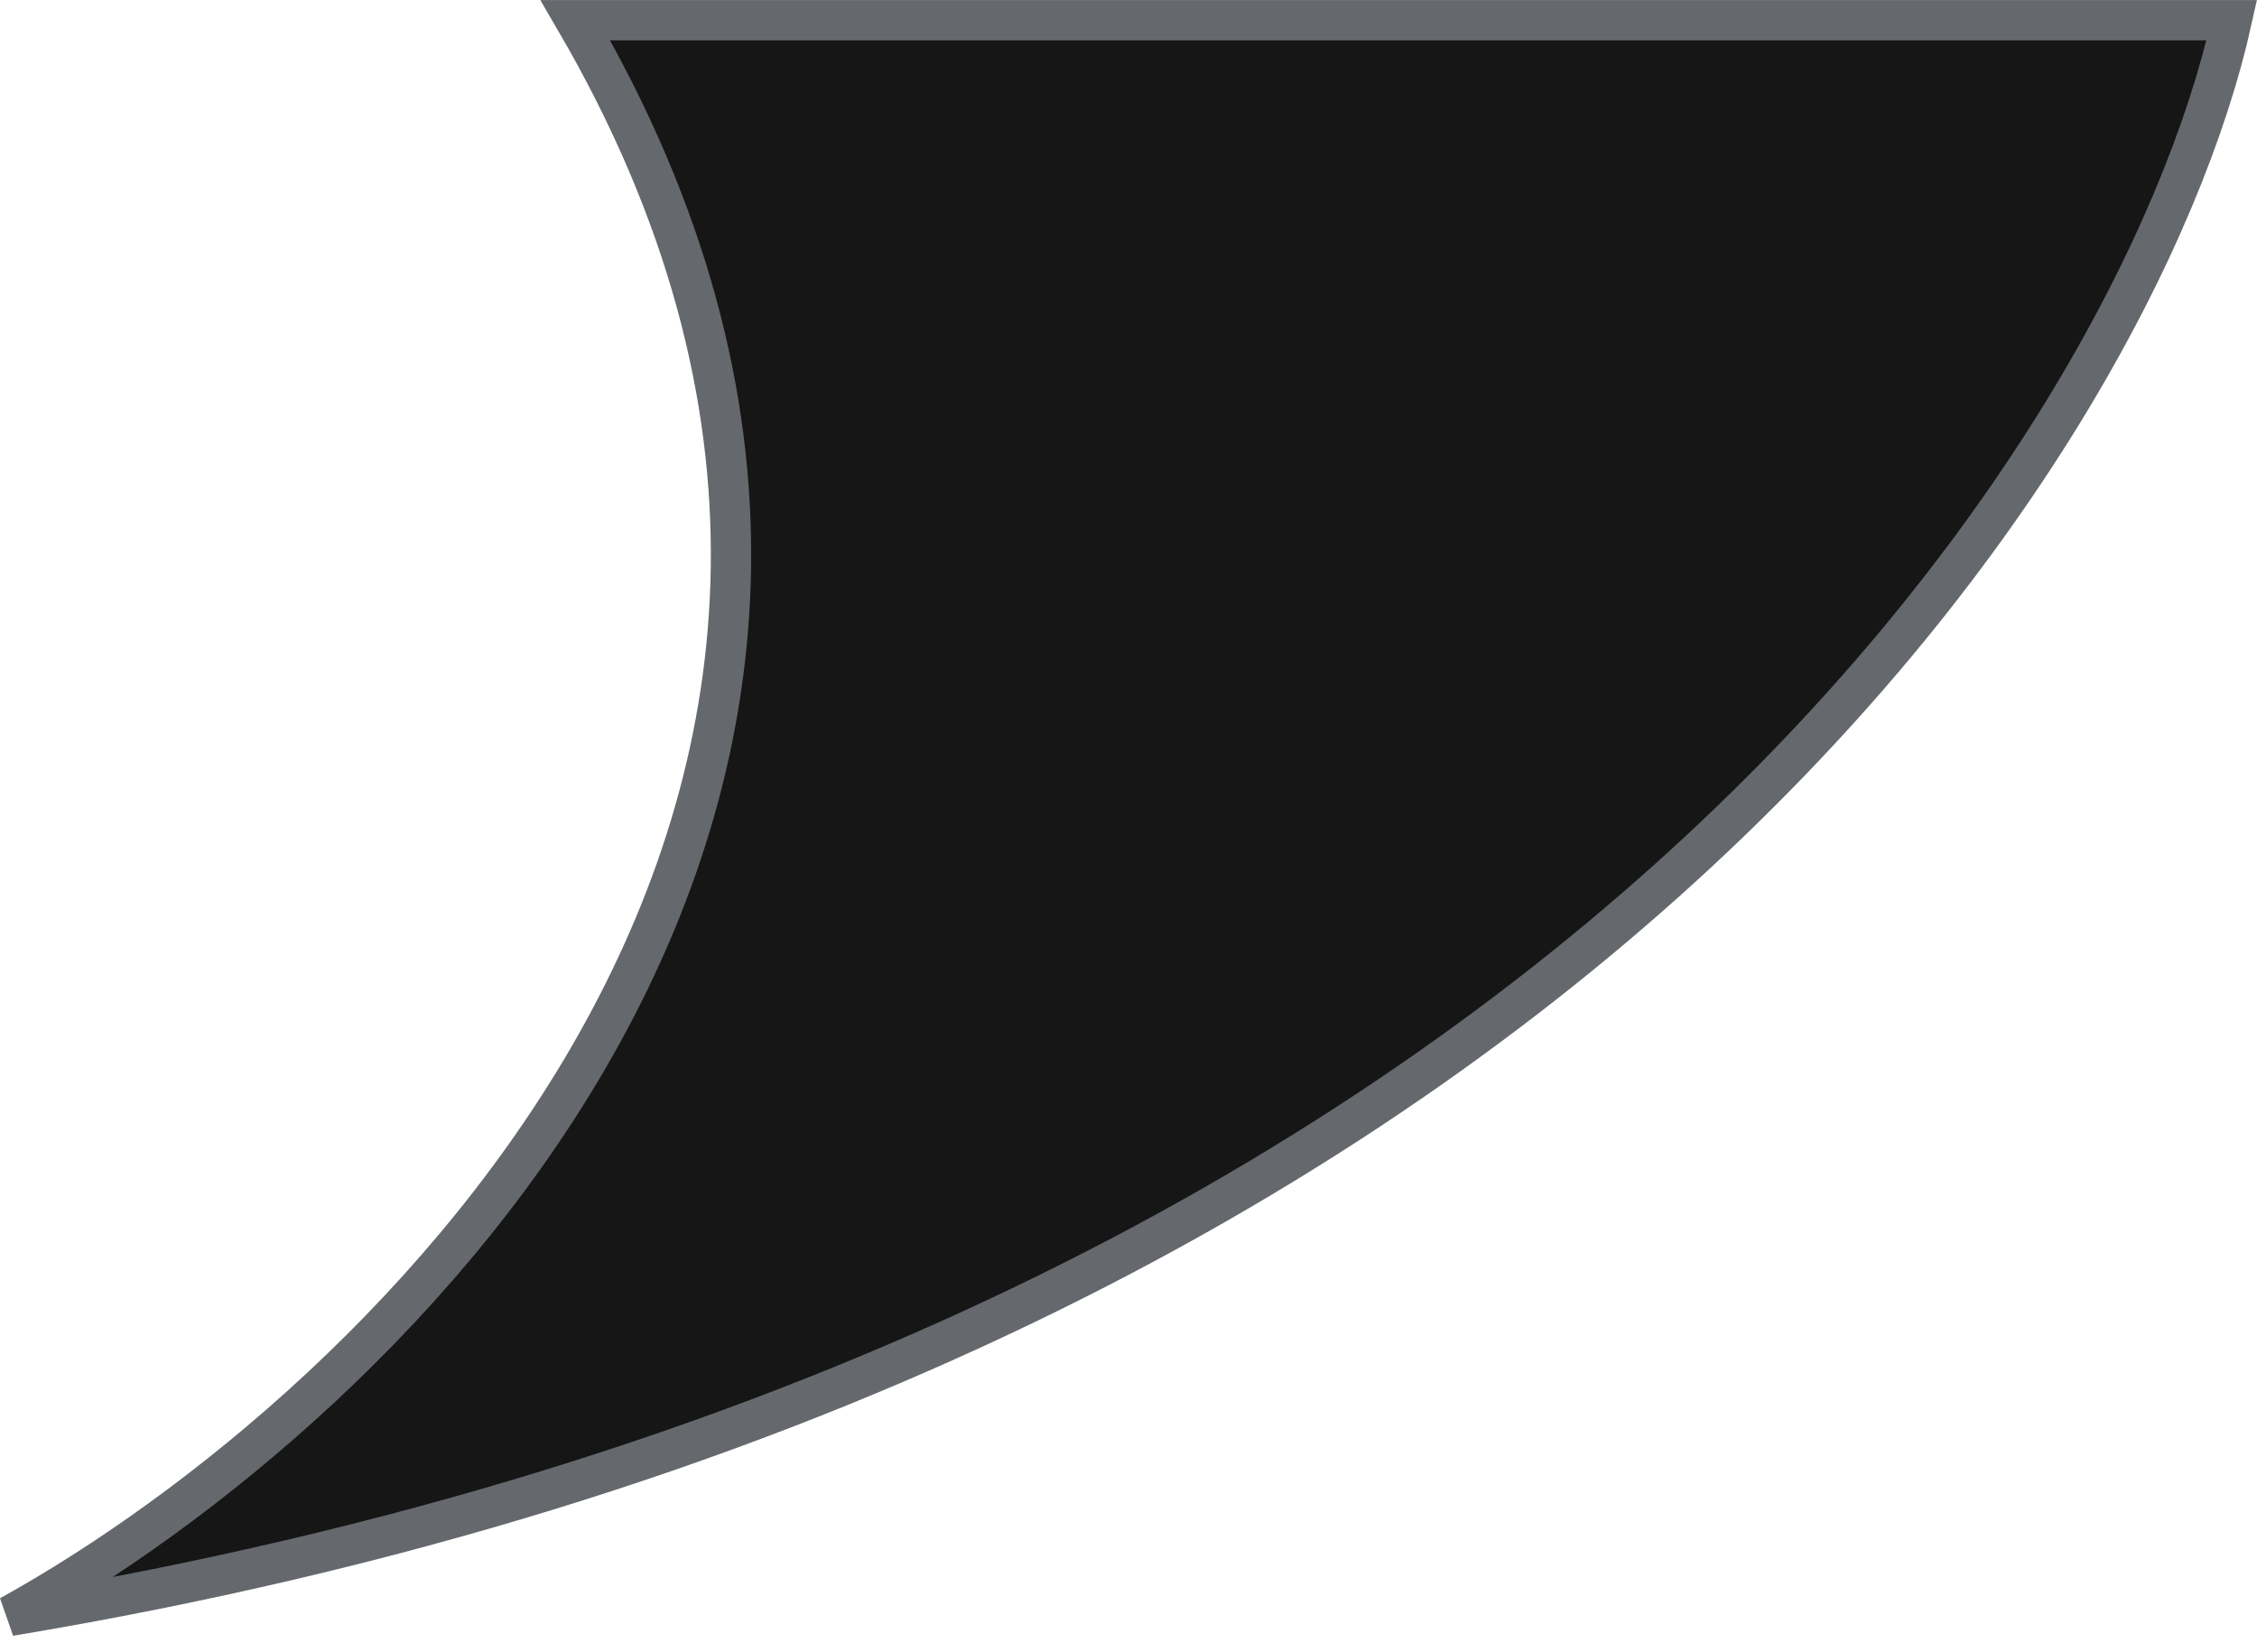 <svg width="56" height="41" viewBox="0 0 56 41" fill="none" xmlns="http://www.w3.org/2000/svg">
<path d="M0.243 40.096C38.735 33.681 53.036 11.026 55.375 0.501H14.276C25.503 19.747 9.599 34.917 0.243 40.096Z" fill="#161616" stroke="#65686D"/>
</svg>
